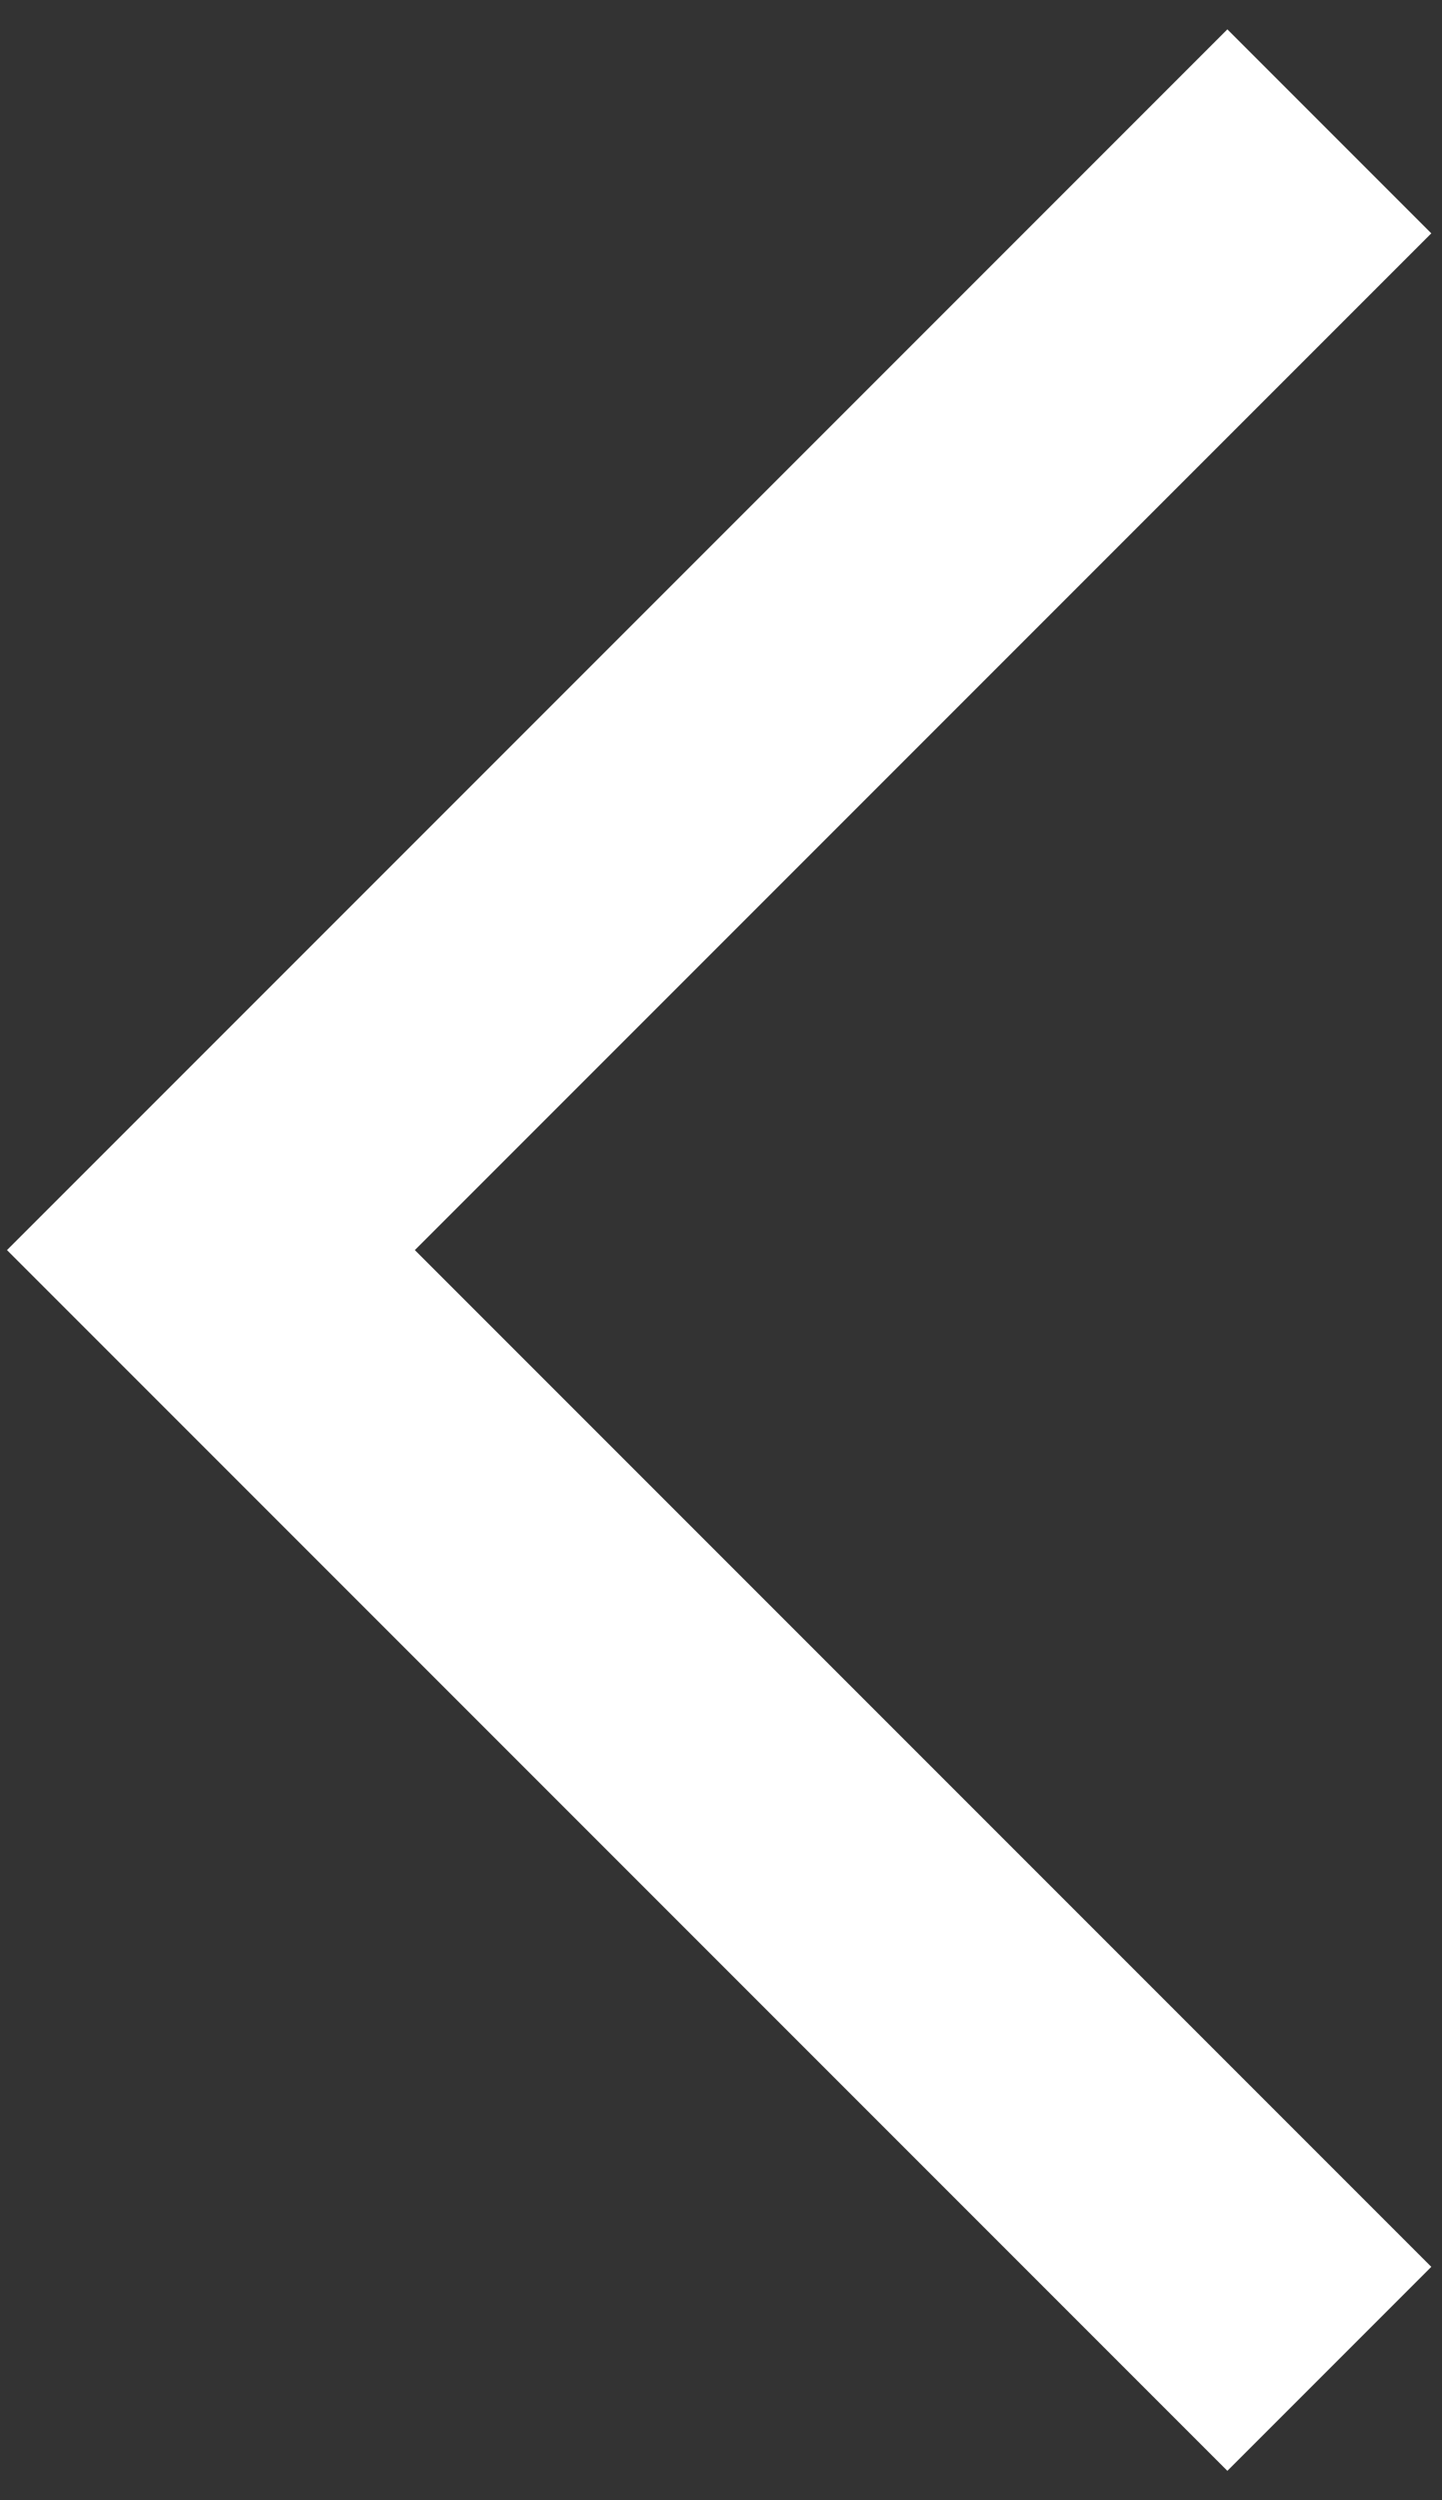 <svg width="15" height="26" viewBox="0 0 15 26" fill="none" xmlns="http://www.w3.org/2000/svg">
<rect x="0" y="0" width="15" height="26" fill="#333333" stroke="none"/>
<path d="M13.828 1.366L2.194 13L13.828 24.634" stroke="white" stroke-width="3"/>
</svg>
